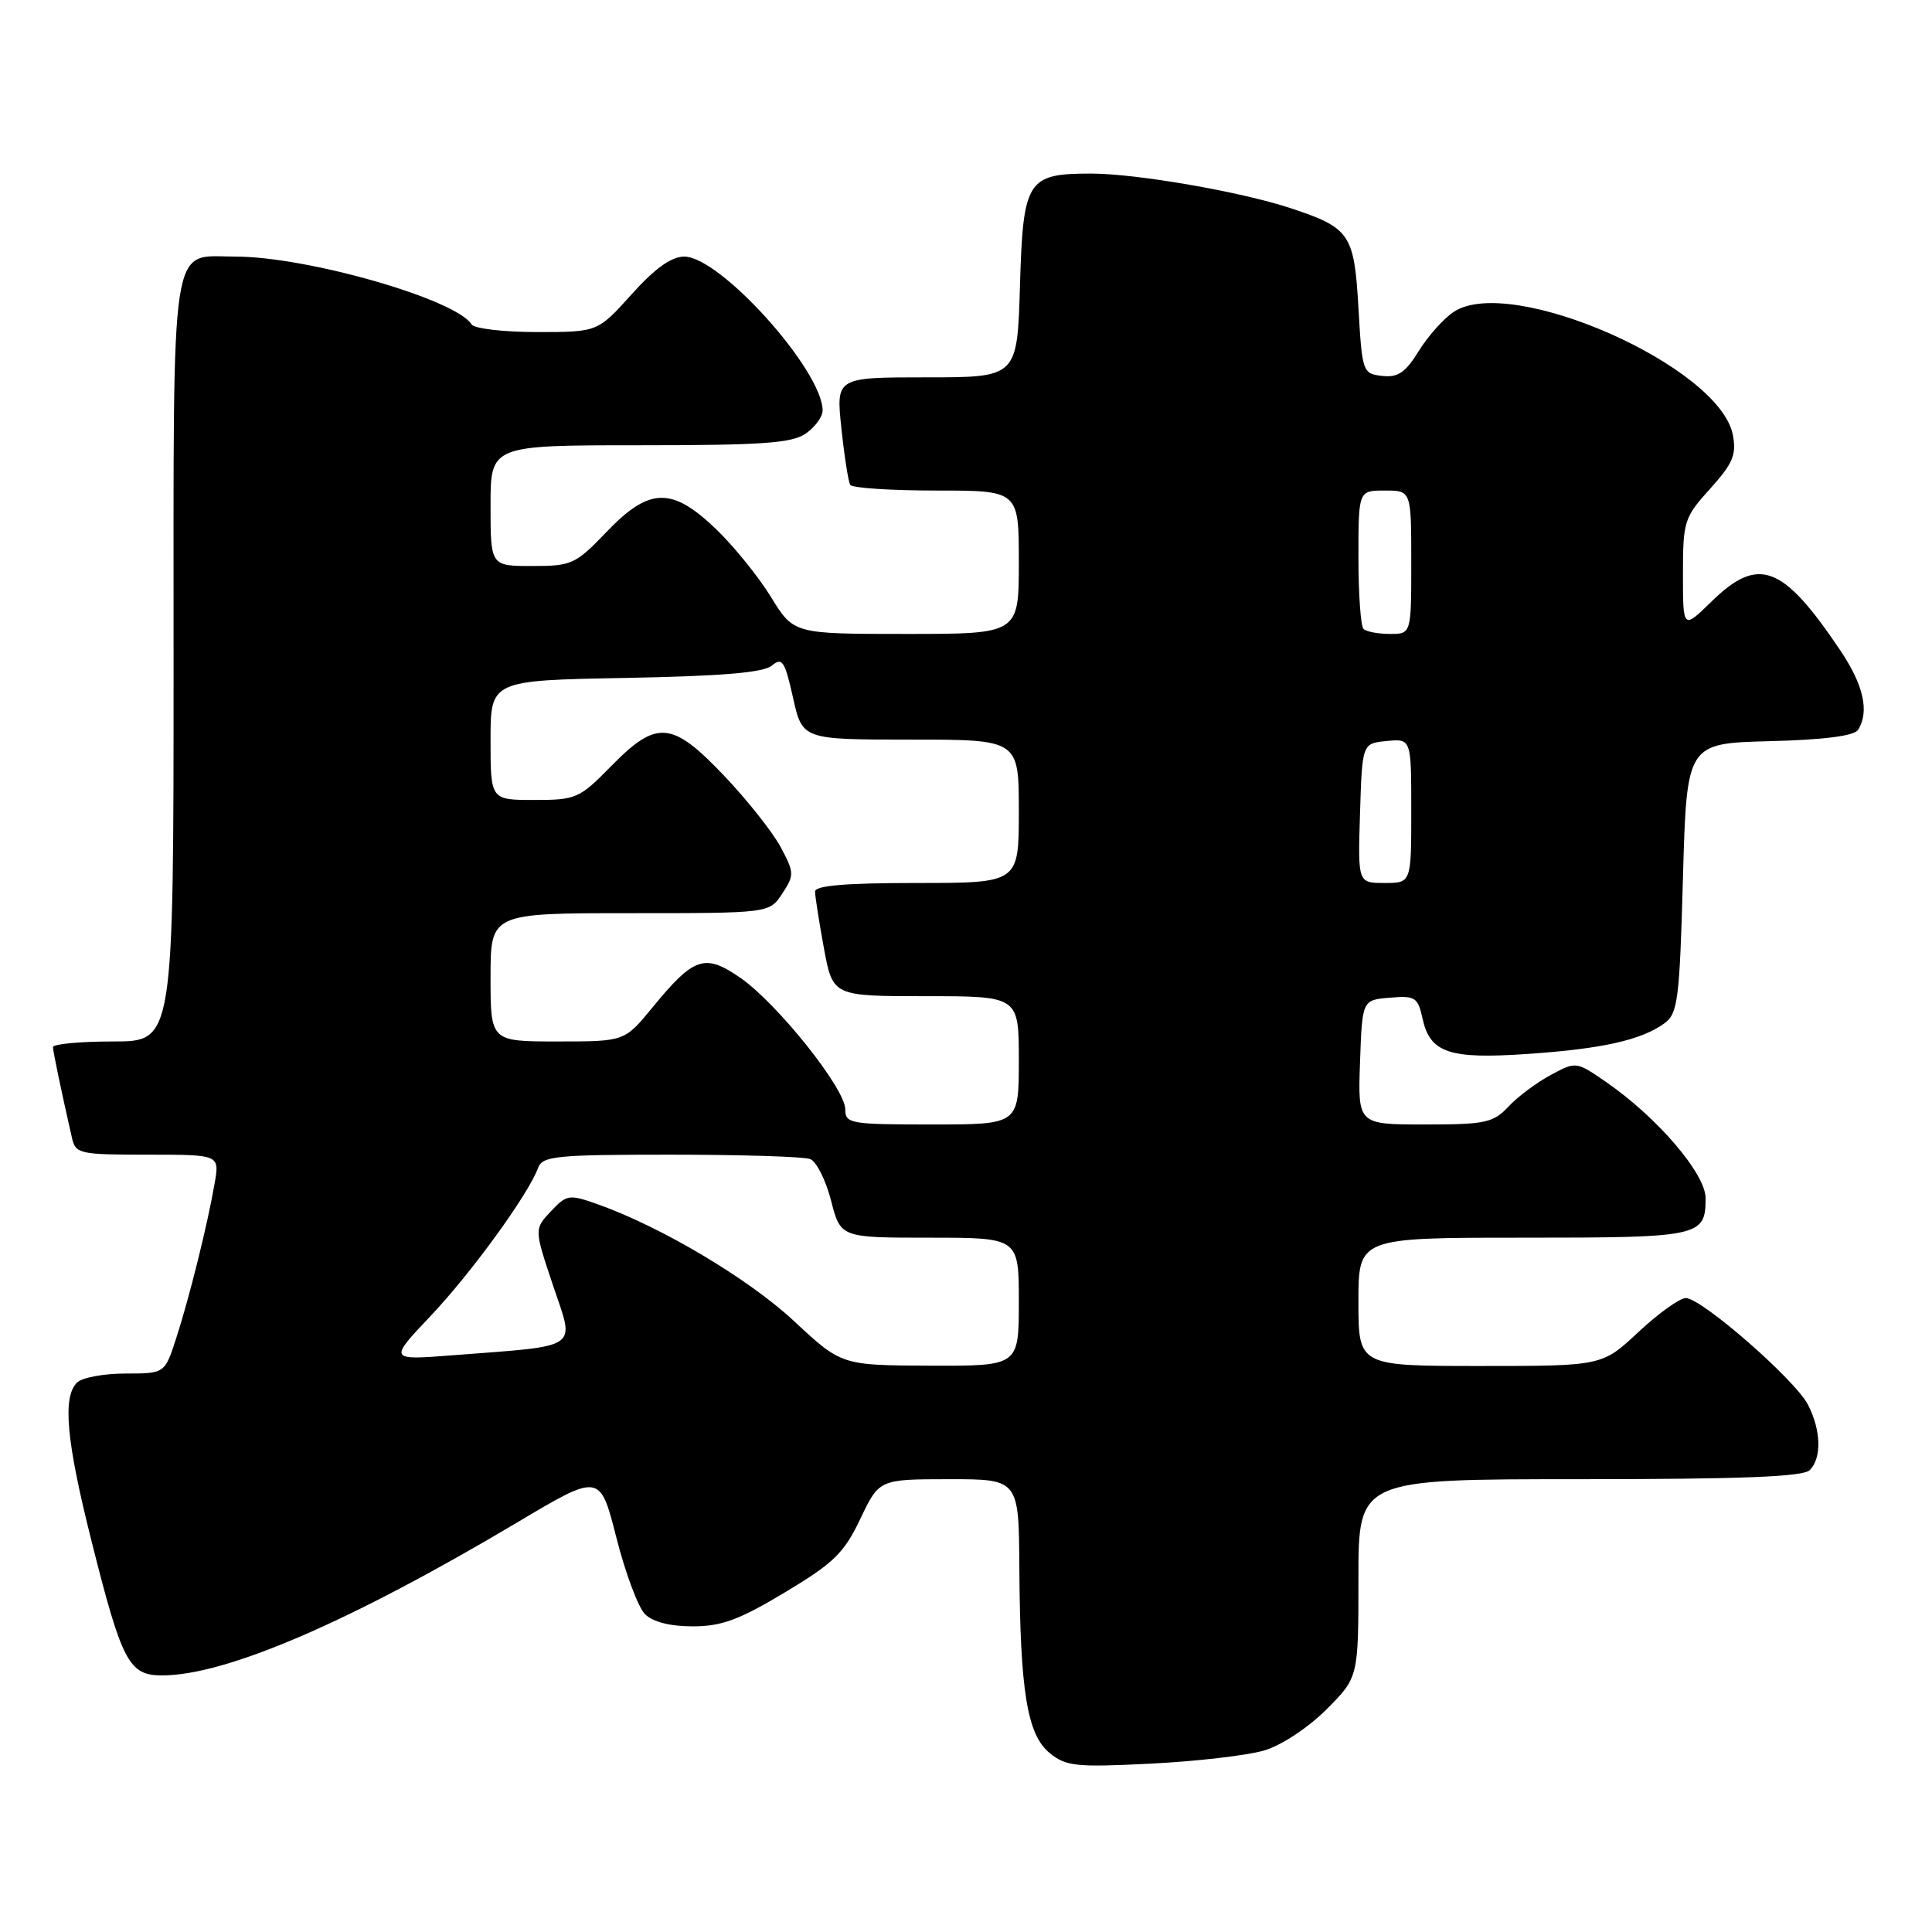 <?xml version="1.0" encoding="UTF-8" standalone="no"?>
<!DOCTYPE svg PUBLIC "-//W3C//DTD SVG 1.1//EN" "http://www.w3.org/Graphics/SVG/1.1/DTD/svg11.dtd" >
<svg xmlns="http://www.w3.org/2000/svg" xmlns:xlink="http://www.w3.org/1999/xlink" version="1.1" viewBox="0 0 256 256">
 <g >
 <path fill="currentColor"
d=" M 167.50 231.95 C 169.78 231.28 173.32 228.94 175.75 226.52 C 180.00 222.26 180.00 222.26 180.00 209.13 C 180.00 196.00 180.00 196.00 209.30 196.00 C 230.76 196.00 238.92 195.68 239.80 194.80 C 241.41 193.19 241.31 189.51 239.56 186.12 C 237.85 182.81 225.46 172.00 223.38 172.00 C 222.57 172.00 219.75 174.03 217.10 176.50 C 212.29 181.00 212.29 181.00 196.15 181.00 C 180.00 181.00 180.00 181.00 180.00 172.50 C 180.00 164.00 180.00 164.00 201.80 164.00 C 225.30 164.00 226.00 163.85 226.00 158.76 C 226.00 155.54 219.65 148.11 212.90 143.43 C 208.85 140.63 208.85 140.63 205.48 142.44 C 203.62 143.44 201.10 145.32 199.88 146.63 C 197.86 148.78 196.82 149.00 188.79 149.00 C 179.92 149.00 179.92 149.00 180.21 140.75 C 180.50 132.50 180.50 132.50 184.16 132.20 C 187.52 131.91 187.87 132.14 188.49 134.95 C 189.49 139.52 192.02 140.37 202.44 139.65 C 212.30 138.98 217.51 137.81 220.55 135.59 C 222.32 134.29 222.55 132.55 223.00 116.33 C 223.50 98.50 223.50 98.50 234.46 98.21 C 241.69 98.03 245.69 97.51 246.20 96.71 C 247.73 94.31 246.94 90.77 243.85 86.18 C 236.22 74.83 233.02 73.62 226.79 79.70 C 223.00 83.41 223.00 83.41 223.00 76.07 C 223.00 69.06 223.16 68.57 226.60 64.76 C 229.62 61.41 230.11 60.26 229.61 57.63 C 227.89 48.56 200.23 36.34 192.65 41.31 C 191.32 42.18 189.22 44.52 188.00 46.50 C 186.22 49.38 185.24 50.05 183.13 49.81 C 180.56 49.51 180.49 49.31 180.00 40.79 C 179.44 30.99 178.89 30.19 171.00 27.58 C 164.41 25.40 150.56 23.00 144.58 23.00 C 136.09 23.00 135.56 23.83 135.15 37.92 C 134.79 50.00 134.79 50.00 122.78 50.00 C 110.77 50.00 110.77 50.00 111.49 56.75 C 111.88 60.46 112.41 63.84 112.66 64.25 C 112.91 64.66 118.04 65.00 124.06 65.00 C 135.00 65.00 135.00 65.00 135.00 74.50 C 135.00 84.00 135.00 84.00 120.09 84.00 C 105.17 84.00 105.17 84.00 102.16 79.11 C 100.51 76.42 97.23 72.37 94.88 70.11 C 89.01 64.48 86.04 64.56 80.35 70.50 C 76.26 74.77 75.75 75.00 70.52 75.00 C 65.00 75.00 65.00 75.00 65.00 67.00 C 65.00 59.00 65.00 59.00 84.78 59.00 C 101.06 59.00 104.95 58.72 106.78 57.44 C 108.00 56.59 109.00 55.22 109.00 54.40 C 109.00 49.10 95.44 34.00 90.67 34.00 C 88.96 34.00 86.79 35.55 83.69 39.00 C 79.19 44.00 79.19 44.00 71.16 44.00 C 66.74 44.00 62.84 43.54 62.49 42.99 C 60.43 39.66 40.73 34.00 31.20 34.00 C 22.44 34.00 23.00 30.33 23.00 87.57 C 23.00 138.00 23.00 138.00 15.00 138.00 C 10.60 138.00 7.01 138.34 7.02 138.75 C 7.05 139.42 8.08 144.39 9.53 150.75 C 10.01 152.89 10.50 153.00 19.56 153.00 C 29.09 153.00 29.09 153.00 28.45 156.75 C 27.52 162.17 25.14 171.76 23.37 177.25 C 21.84 182.00 21.84 182.00 16.62 182.00 C 13.75 182.00 10.86 182.54 10.20 183.20 C 8.26 185.14 8.79 190.94 12.11 204.13 C 16.16 220.26 17.08 222.00 21.47 222.00 C 29.94 222.00 46.33 214.94 68.50 201.75 C 79.50 195.20 79.50 195.20 81.67 203.73 C 82.86 208.43 84.57 213.00 85.46 213.88 C 86.49 214.91 88.78 215.50 91.79 215.50 C 95.60 215.50 97.94 214.64 104.00 211.00 C 110.49 207.11 111.84 205.79 114.00 201.25 C 116.50 196.01 116.50 196.01 125.75 196.00 C 135.00 196.00 135.00 196.00 135.07 207.75 C 135.17 224.13 136.11 229.86 139.09 232.29 C 141.26 234.05 142.58 234.19 152.50 233.69 C 158.55 233.39 165.30 232.60 167.50 231.95 Z  M 105.21 175.05 C 99.21 169.45 87.55 162.52 79.14 159.55 C 75.40 158.23 75.09 158.28 72.99 160.51 C 70.78 162.87 70.78 162.87 73.29 170.36 C 76.17 178.93 77.16 178.25 60.00 179.58 C 51.50 180.24 51.50 180.24 57.06 174.37 C 62.47 168.65 70.01 158.27 71.30 154.75 C 71.87 153.18 73.66 153.00 88.89 153.00 C 98.21 153.00 106.52 153.26 107.35 153.58 C 108.18 153.90 109.42 156.37 110.12 159.08 C 111.38 164.00 111.38 164.00 123.19 164.00 C 135.00 164.00 135.00 164.00 135.00 172.50 C 135.00 181.00 135.00 181.00 123.25 180.96 C 111.50 180.91 111.50 180.91 105.21 175.05 Z  M 112.00 146.98 C 112.00 144.24 103.00 132.97 98.12 129.58 C 93.38 126.30 91.96 126.78 86.45 133.50 C 82.76 138.00 82.76 138.00 73.88 138.00 C 65.00 138.00 65.00 138.00 65.00 129.50 C 65.00 121.00 65.00 121.00 83.48 121.00 C 101.95 121.00 101.95 121.00 103.65 118.41 C 105.27 115.95 105.25 115.63 103.43 112.22 C 102.37 110.25 99.01 106.01 95.97 102.81 C 89.04 95.52 87.04 95.34 81.00 101.50 C 76.77 105.81 76.34 106.00 70.79 106.00 C 65.00 106.00 65.00 106.00 65.00 98.08 C 65.00 90.16 65.00 90.16 82.85 89.83 C 95.63 89.59 101.14 89.13 102.27 88.20 C 103.64 87.05 103.99 87.57 105.08 92.45 C 106.32 98.00 106.32 98.00 120.66 98.00 C 135.00 98.00 135.00 98.00 135.00 107.50 C 135.00 117.00 135.00 117.00 121.50 117.00 C 112.10 117.00 108.00 117.34 108.00 118.13 C 108.00 118.76 108.53 122.13 109.17 125.63 C 110.35 132.00 110.35 132.00 122.67 132.00 C 135.00 132.00 135.00 132.00 135.00 140.50 C 135.00 149.00 135.00 149.00 123.50 149.00 C 112.63 149.00 112.00 148.89 112.00 146.98 Z  M 180.21 107.75 C 180.50 98.50 180.50 98.50 183.75 98.19 C 187.00 97.87 187.00 97.87 187.00 107.44 C 187.00 117.00 187.00 117.00 183.46 117.00 C 179.92 117.00 179.92 117.00 180.21 107.75 Z  M 180.67 83.33 C 180.30 82.97 180.00 78.69 180.00 73.83 C 180.00 65.00 180.00 65.00 183.50 65.00 C 187.00 65.00 187.00 65.00 187.00 74.50 C 187.00 84.00 187.00 84.00 184.17 84.00 C 182.61 84.00 181.03 83.70 180.67 83.33 Z "/>
</g>
</svg>